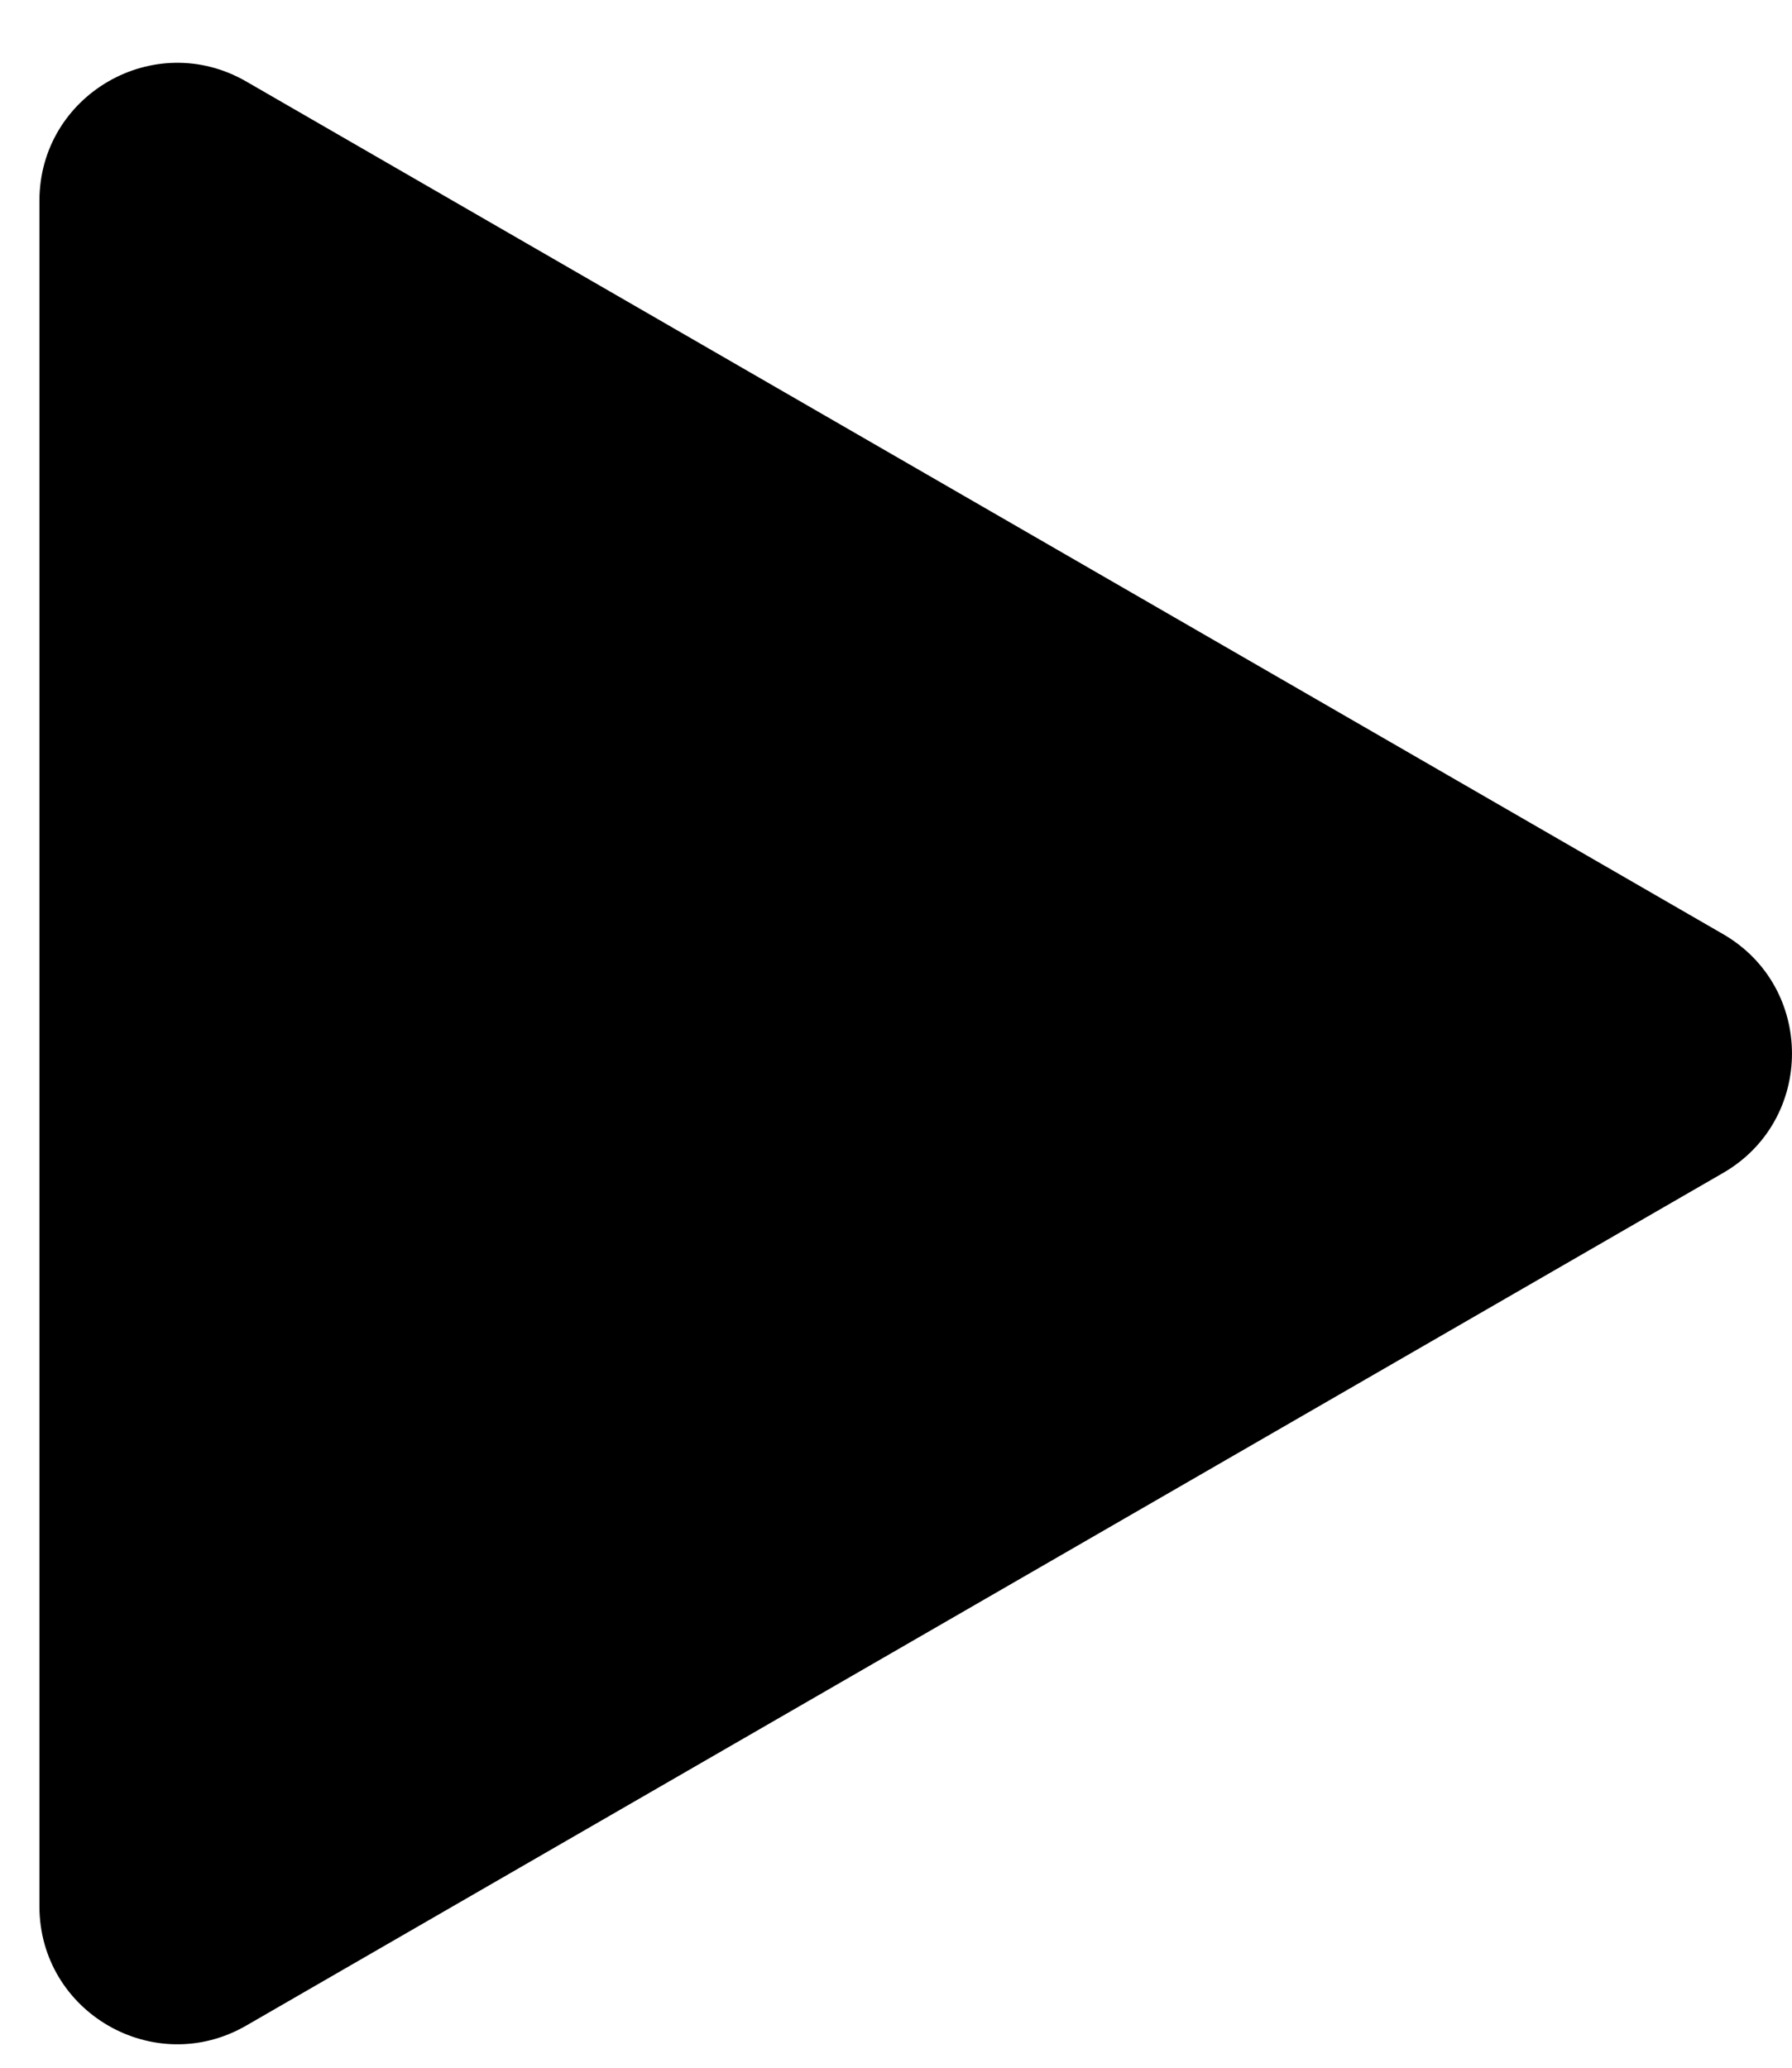 <svg viewBox="0 0 26 30" fill="none" xmlns="http://www.w3.org/2000/svg">
<path d="M25 13.553C26.333 14.323 26.333 16.248 25 17.018L3.572 29.389C2.238 30.159 0.572 29.197 0.572 27.657L0.572 2.914C0.572 1.374 2.238 0.412 3.572 1.182L25 13.553Z" fill="currentColor"/>
</svg>
